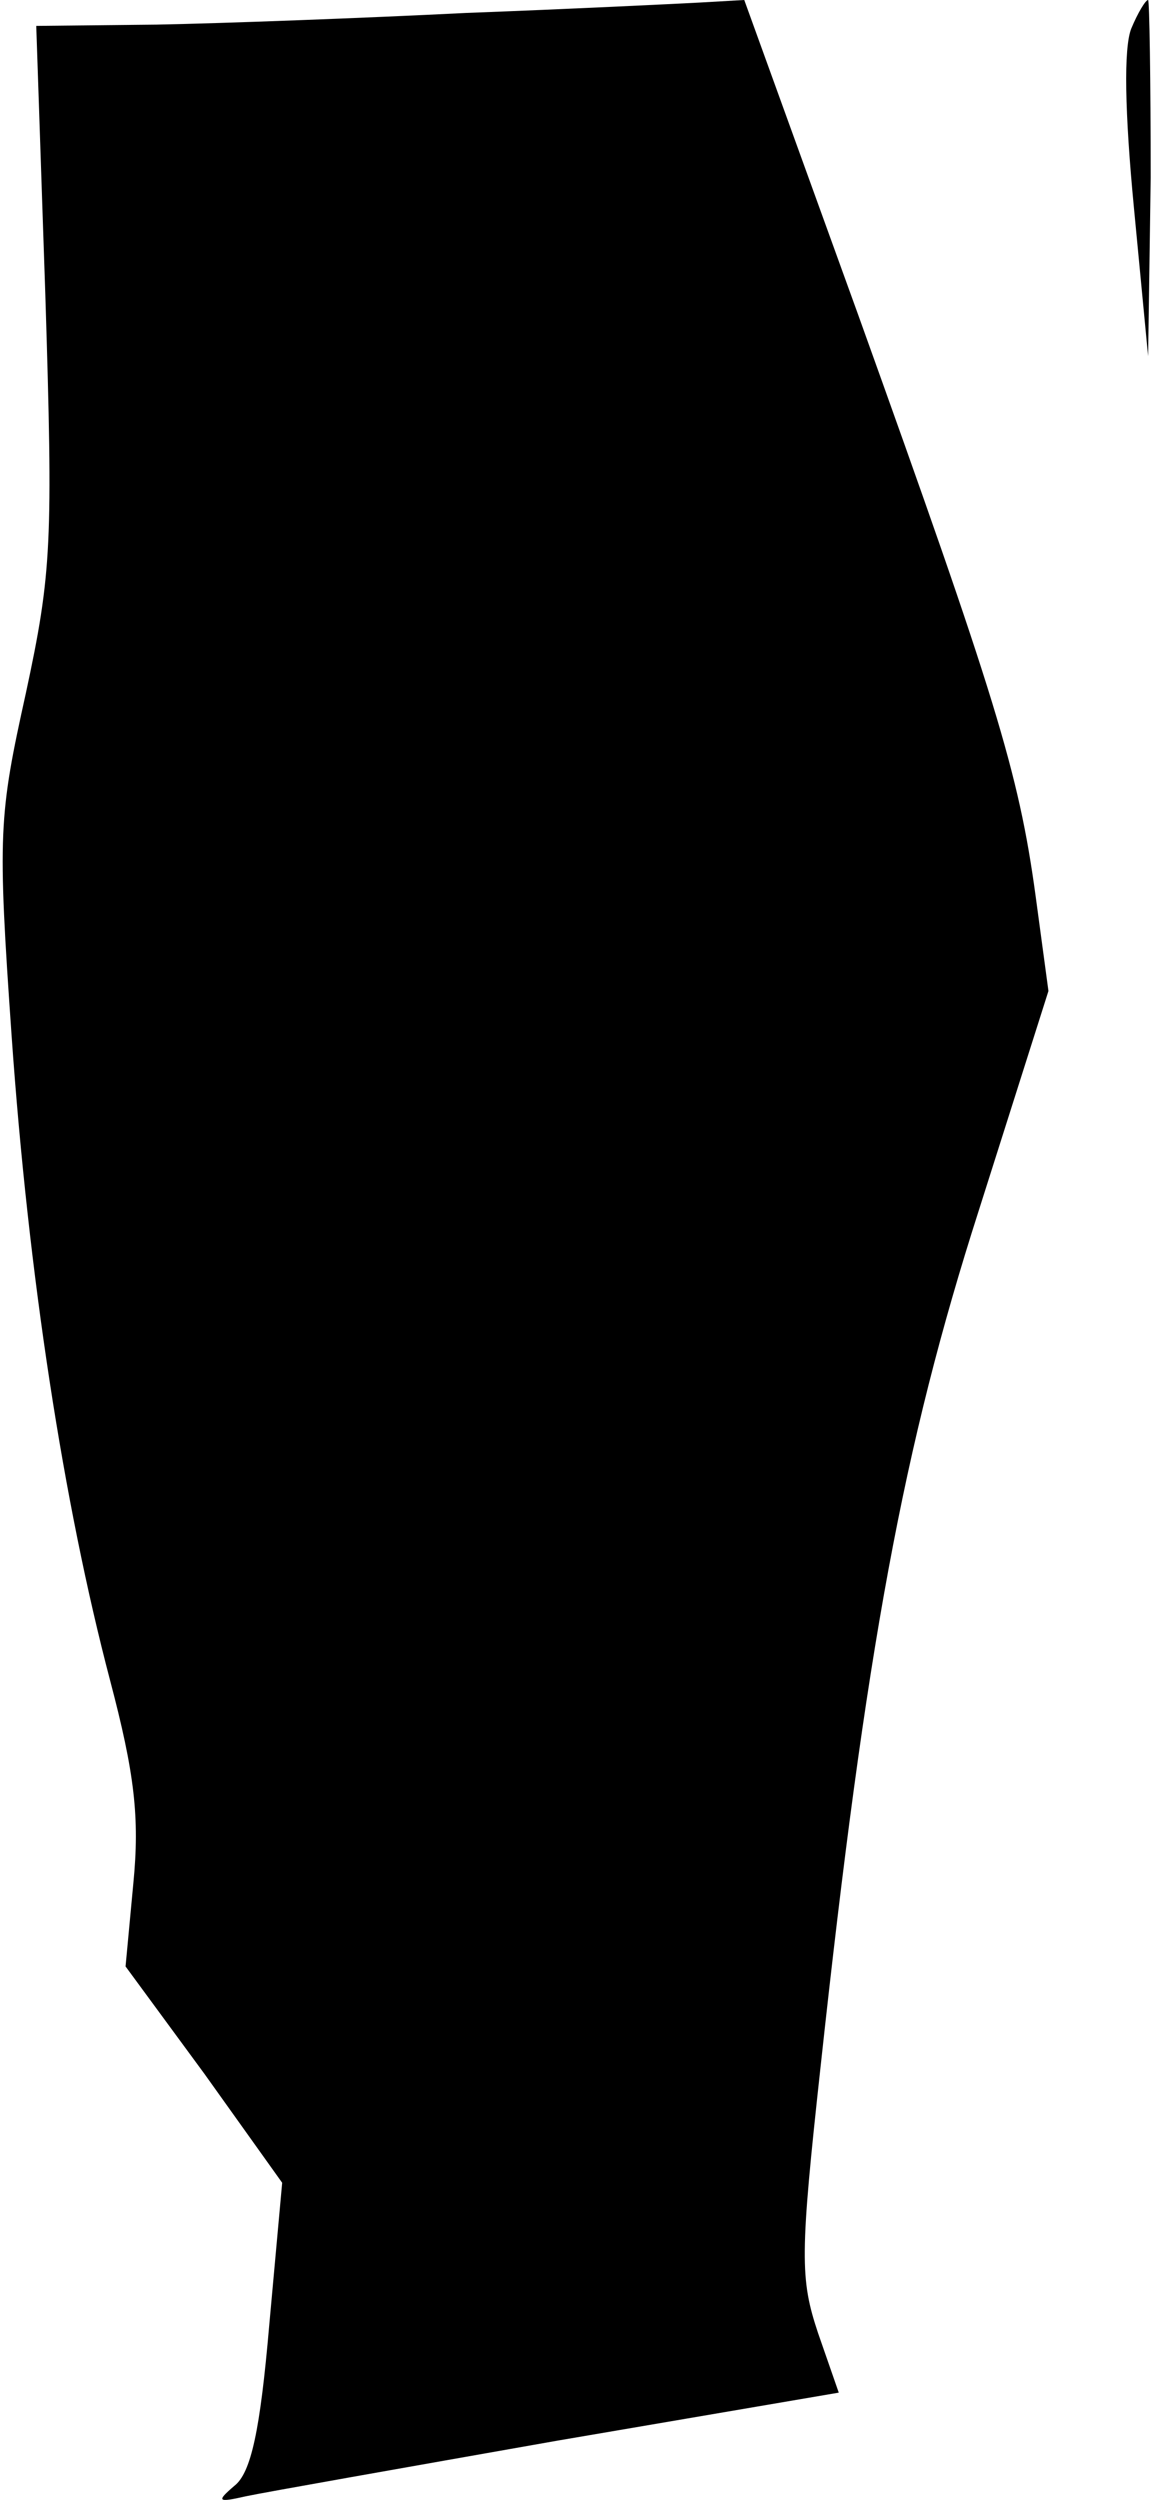 <?xml version="1.0" standalone="no"?>
<!DOCTYPE svg PUBLIC "-//W3C//DTD SVG 20010904//EN"
 "http://www.w3.org/TR/2001/REC-SVG-20010904/DTD/svg10.dtd">
<svg version="1.0" xmlns="http://www.w3.org/2000/svg"
 width="89pt" height="193pt" viewBox="0 0 89 193"
 preserveAspectRatio="xMidYMid meet">
<g transform="translate(0,193) scale(0.1,-0.1)"
fill="#000000" stroke="none">
<path fill="#000000" stroke="none" d="M360 1920 c-80 -4 -187 -8 -239 -9
l-93 -1 7 -207 c6 -192 5 -215 -15 -308 -21 -95 -22 -108 -11 -265 13 -185 40
-360 76 -497 19 -72 23 -106 18 -157 l-6 -64 61 -83 60 -84 -10 -110 c-7 -81
-14 -114 -27 -124 -14 -12 -13 -13 9 -8 14 3 122 22 241 43 l217 37 -16 46
c-14 42 -14 60 2 206 35 323 64 479 122 660 l54 170 -10 74 c-13 95 -31 153
-137 448 l-88 243 -35 -2 c-19 -1 -100 -5 -180 -8z"/>
<path fill="#000000" stroke="none" d="M874 1908 c-6 -15 -5 -65 2 -138 l11
-115 2 138 c0 75 -1 137 -2 137 -2 0 -8 -10 -13 -22z"/>
</g>
</svg>
